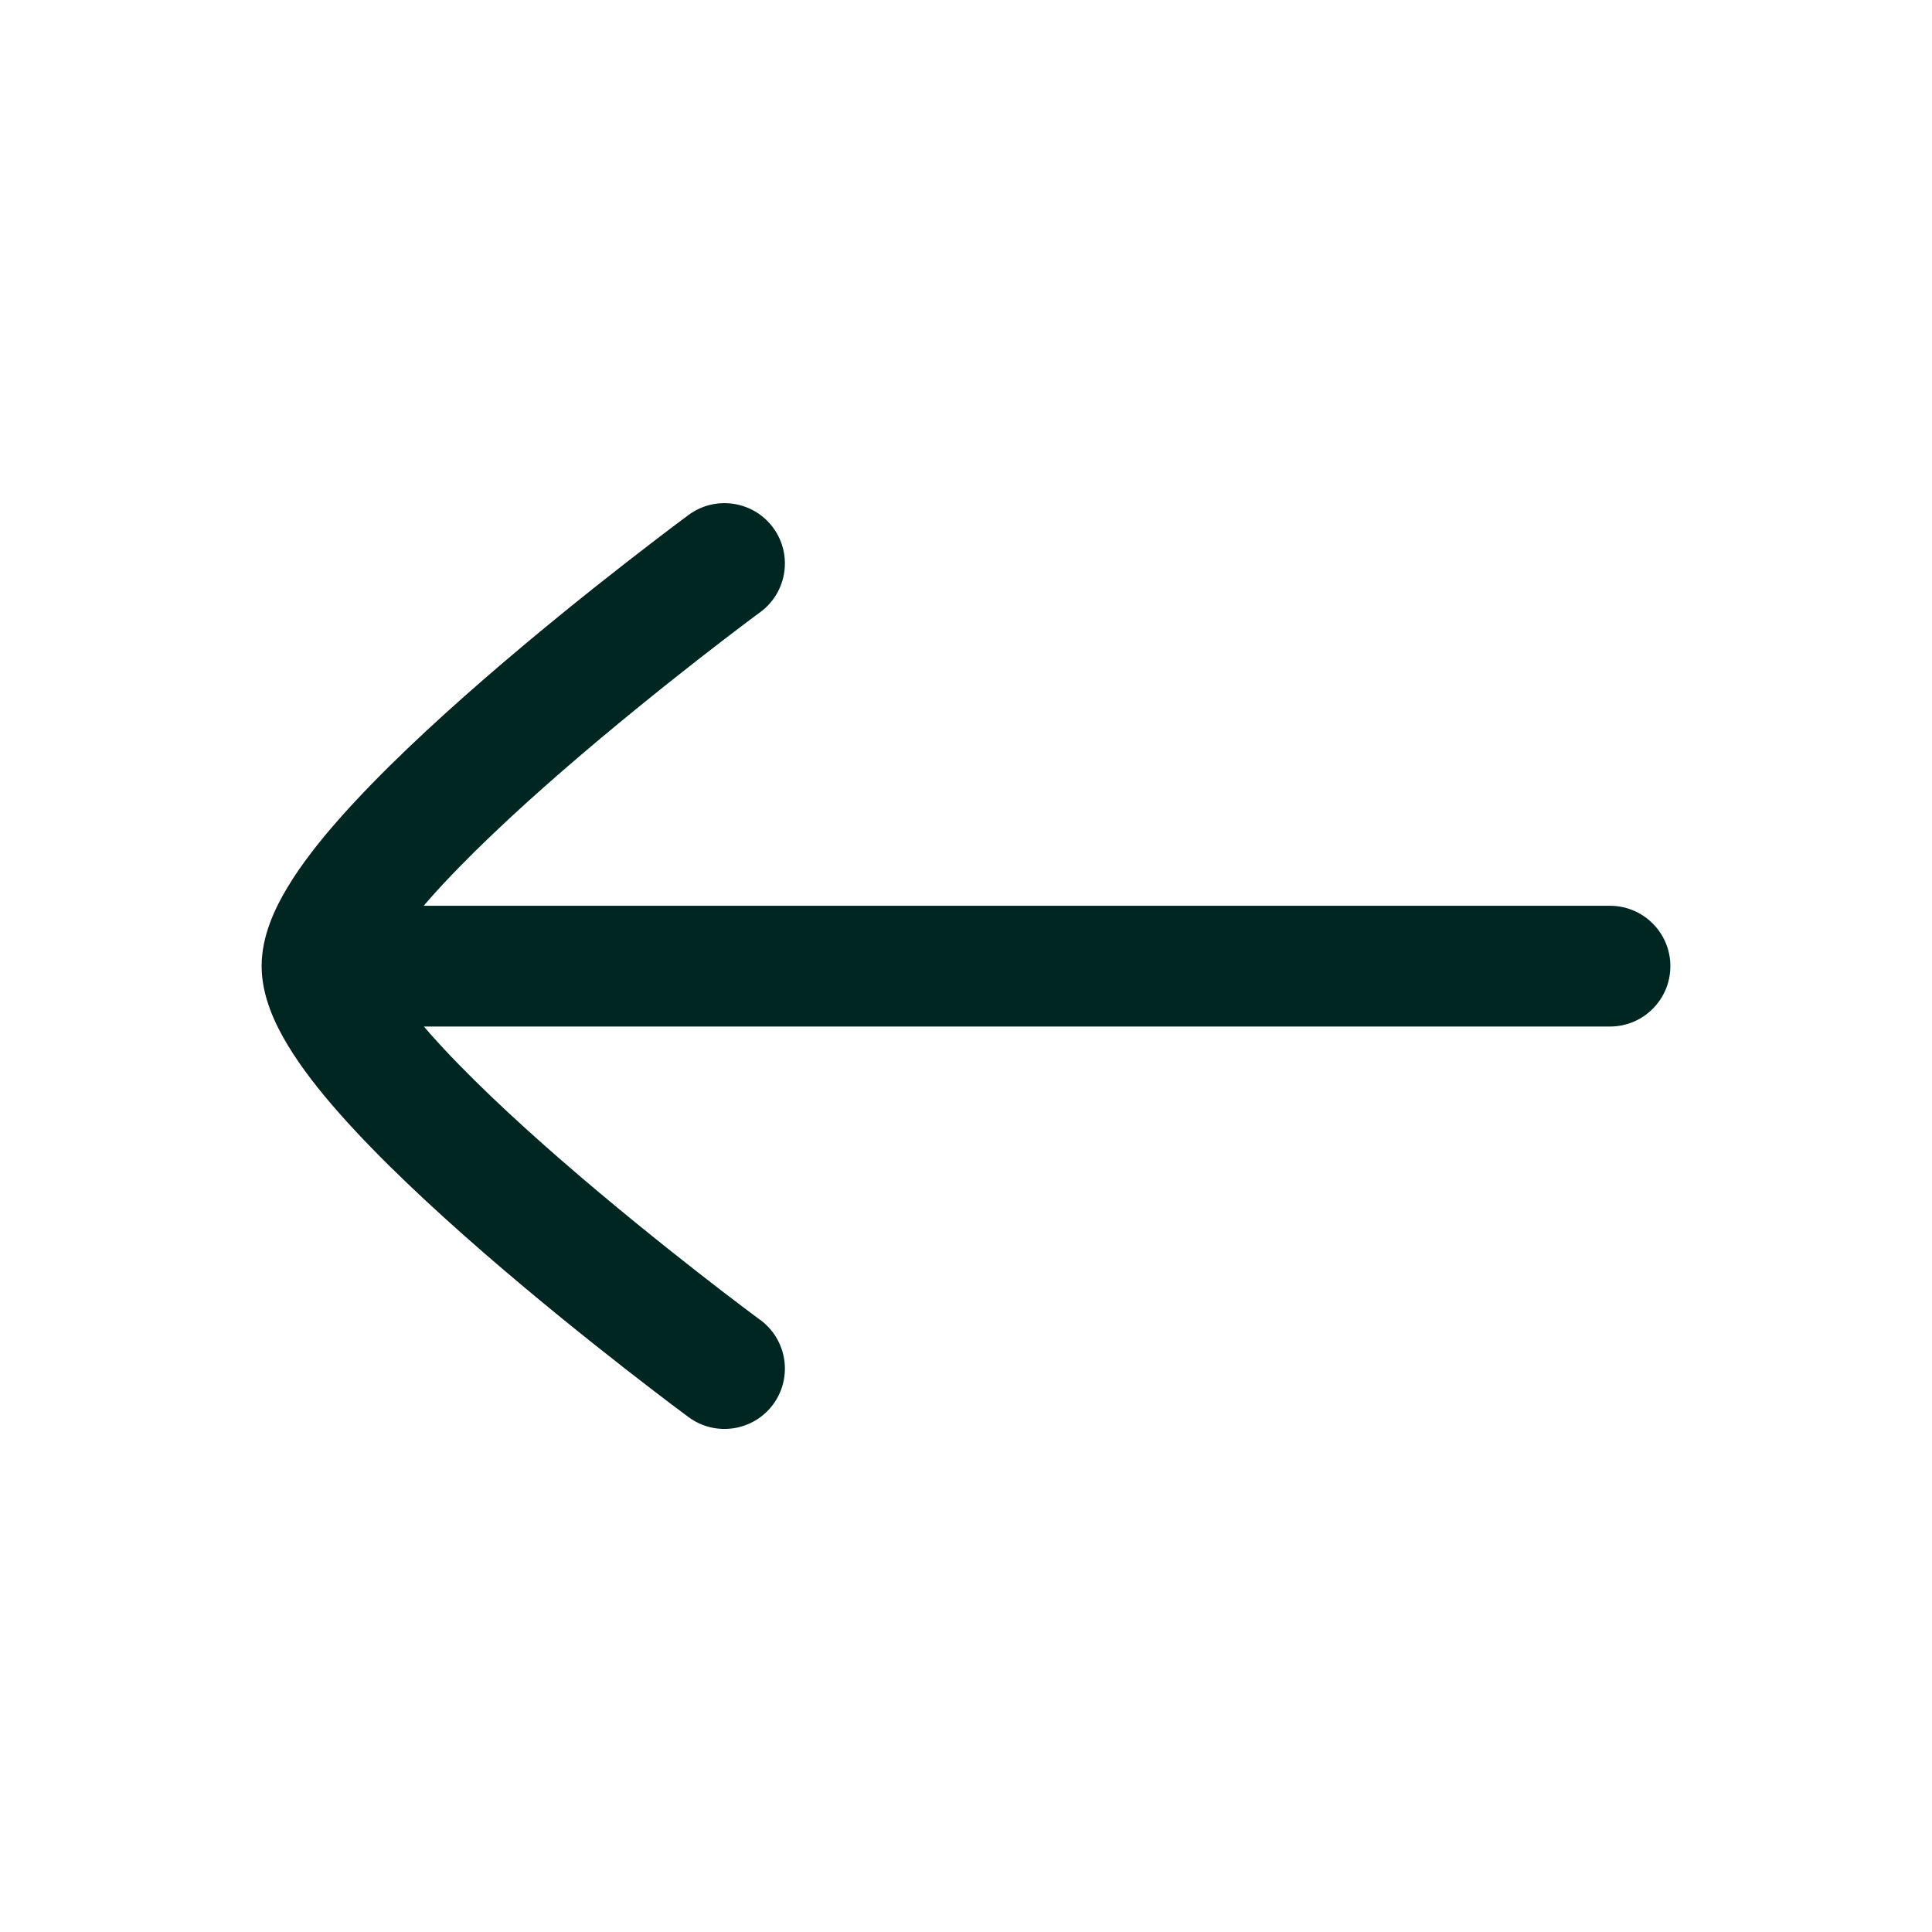 <svg width="24" height="24" viewBox="0 0 24 24" fill="none" xmlns="http://www.w3.org/2000/svg">
<path d="M3.25 12.001C3.25 11.627 3.416 11.28 3.573 11.02C3.742 10.739 3.969 10.449 4.219 10.167C4.72 9.6 5.374 8.991 6.008 8.44C6.646 7.886 7.282 7.375 7.757 7.005C7.995 6.819 8.194 6.668 8.333 6.562C8.403 6.51 8.458 6.468 8.496 6.44L8.539 6.408L8.551 6.399L8.555 6.396C8.888 6.151 9.358 6.222 9.604 6.555C9.85 6.889 9.778 7.358 9.445 7.604L9.432 7.613L9.392 7.643C9.357 7.669 9.304 7.708 9.237 7.759C9.103 7.86 8.911 8.007 8.68 8.187C8.218 8.548 7.604 9.041 6.992 9.572C6.376 10.107 5.78 10.666 5.343 11.16C5.316 11.191 5.289 11.222 5.263 11.252H20C20.414 11.252 20.75 11.588 20.75 12.002C20.75 12.416 20.414 12.752 20 12.752H5.266C5.291 12.781 5.317 12.811 5.343 12.841C5.78 13.335 6.376 13.894 6.992 14.429C7.604 14.96 8.218 15.453 8.68 15.814C8.911 15.994 9.103 16.141 9.237 16.242C9.304 16.293 9.357 16.332 9.392 16.358L9.432 16.388L9.445 16.397C9.778 16.643 9.85 17.112 9.604 17.446C9.358 17.779 8.888 17.85 8.555 17.605L8.551 17.602L8.539 17.593L8.496 17.561C8.458 17.533 8.403 17.491 8.333 17.439C8.194 17.333 7.995 17.182 7.757 16.996C7.282 16.625 6.646 16.115 6.008 15.561C5.374 15.01 4.72 14.401 4.219 13.834C3.969 13.552 3.742 13.262 3.573 12.981C3.417 12.722 3.252 12.378 3.25 12.007" fill="#002622"/>
</svg>
